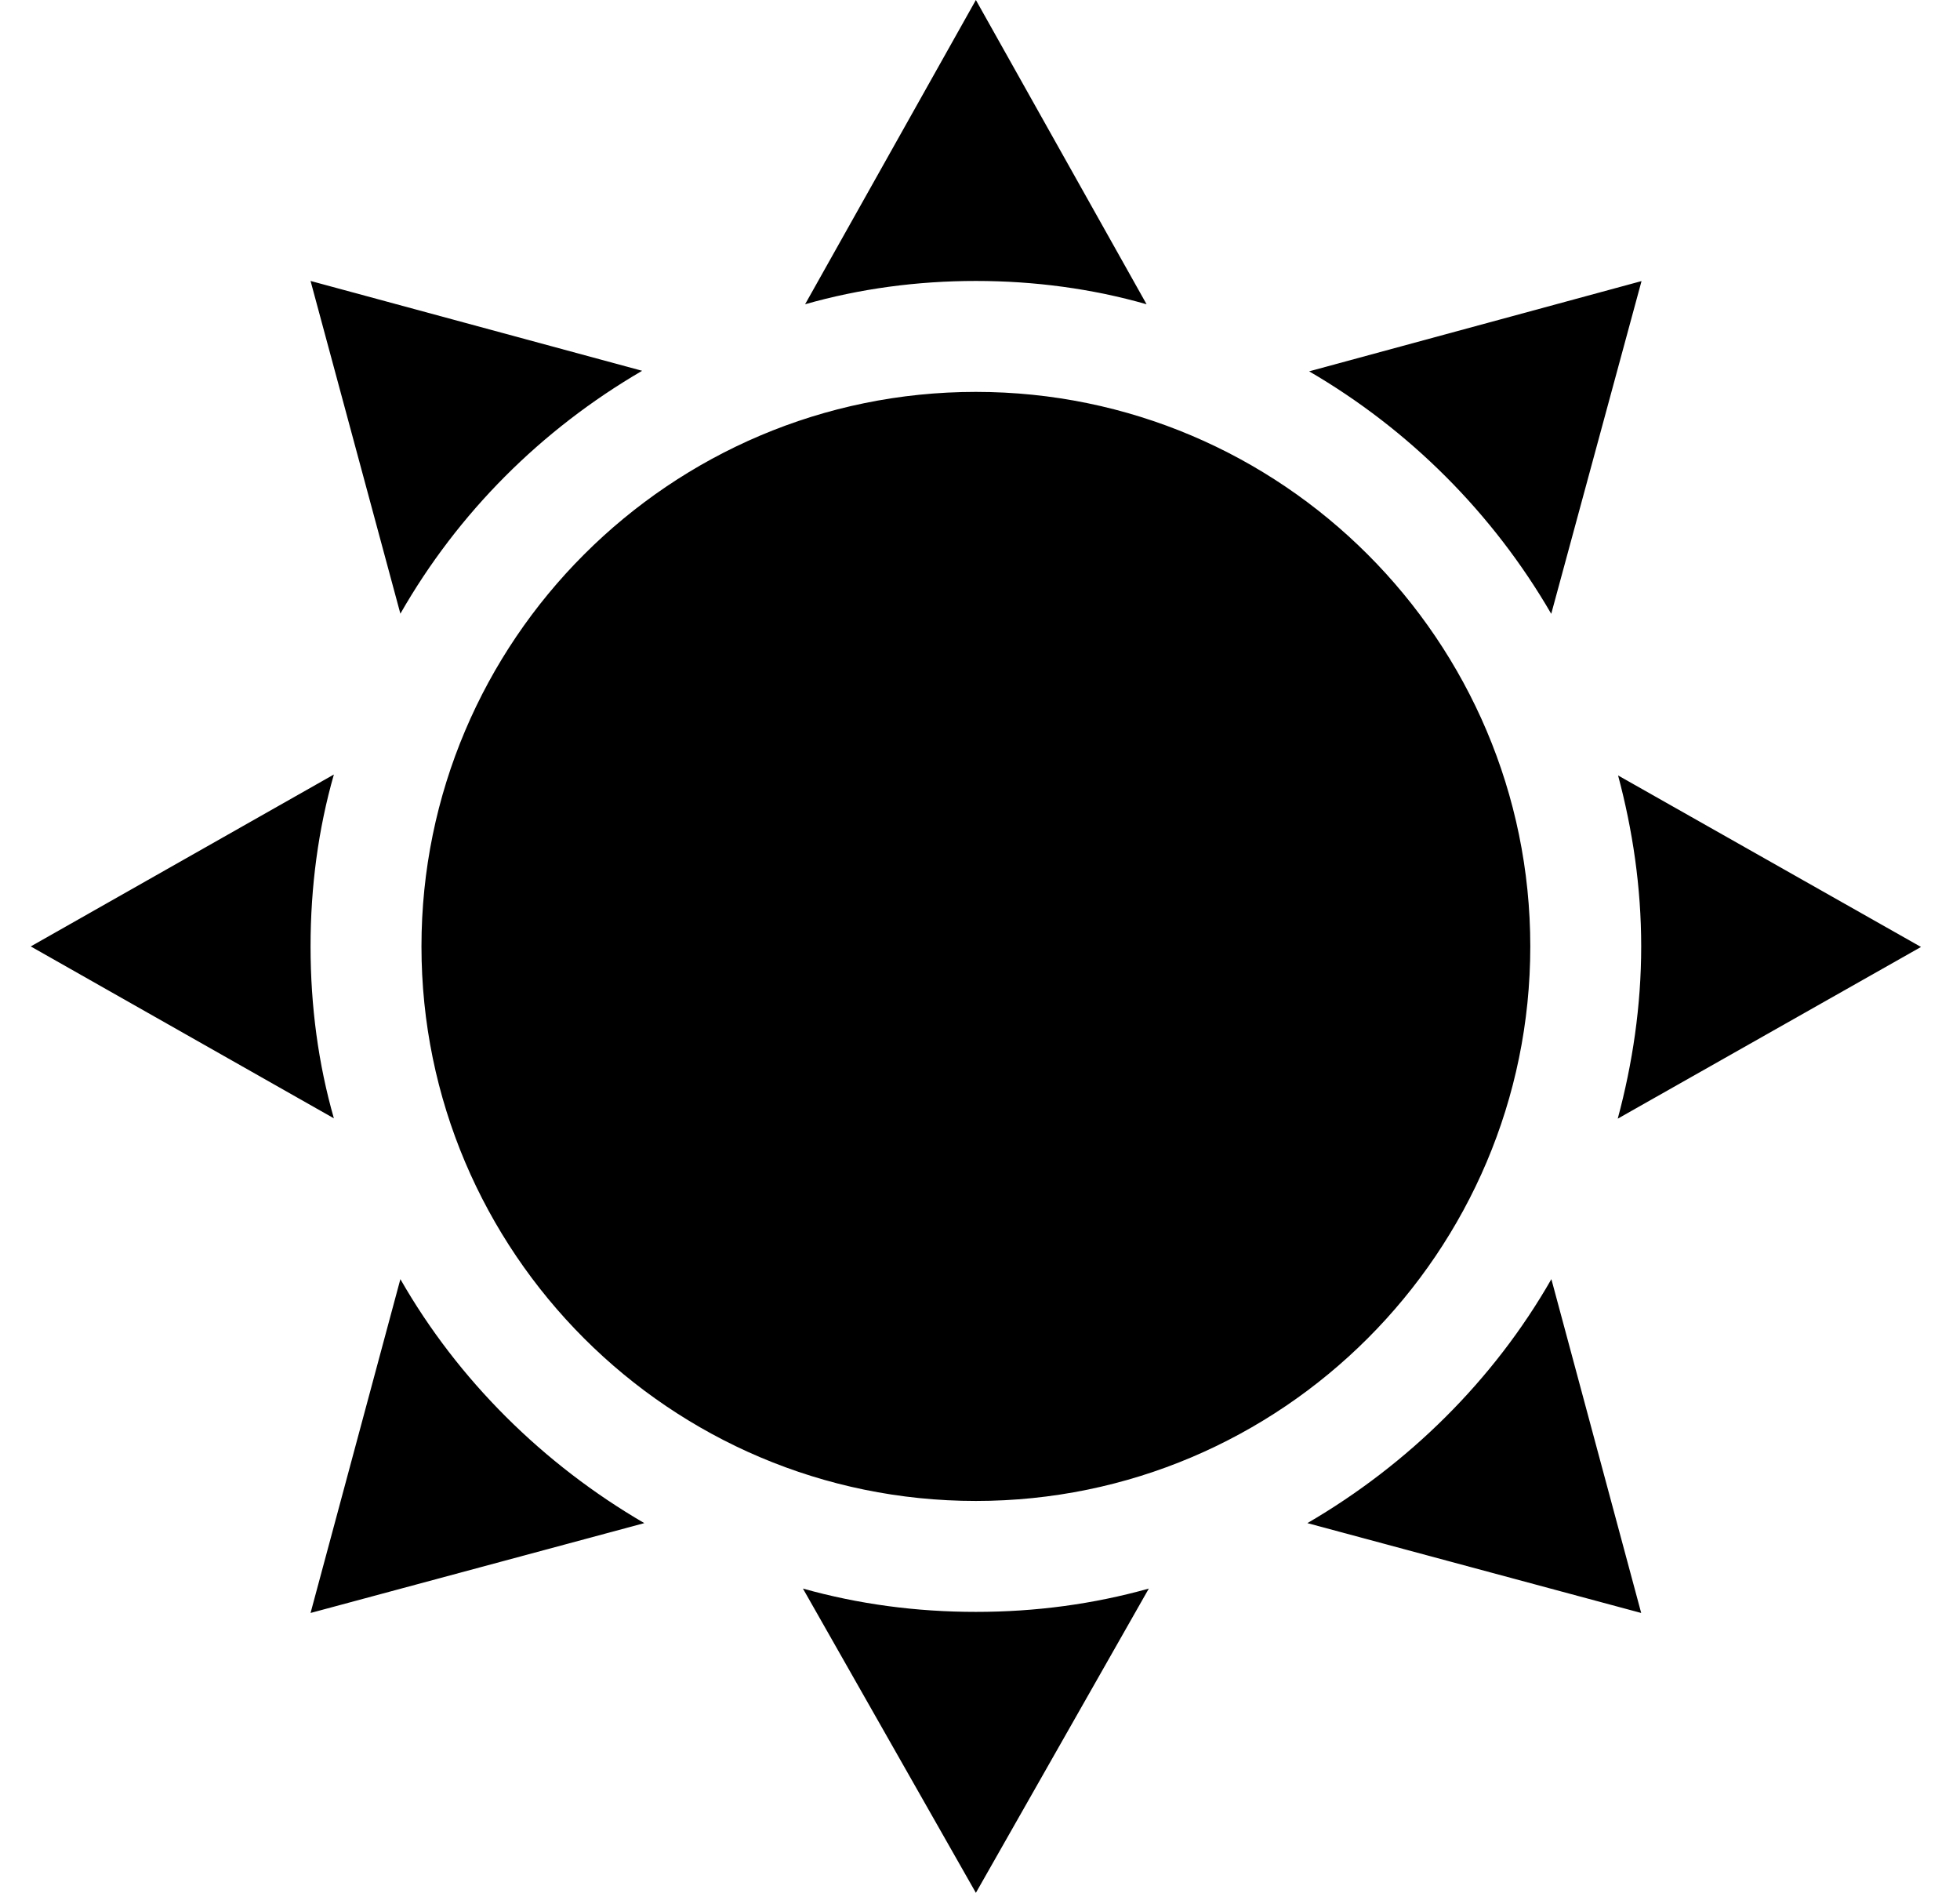 <svg width="29" height="28" viewBox="0 0 29 28" xmlns="http://www.w3.org/2000/svg">
<path fill-rule="evenodd" clip-rule="evenodd" d="M11.912 4.501L14.439 0L16.965 4.501C16.162 4.271 15.308 4.156 14.439 4.156C13.569 4.156 12.716 4.271 11.912 4.501ZM14.439 5.797C9.916 5.797 6.236 9.477 6.236 14C6.236 18.523 9.916 22.203 14.439 22.203C18.962 22.203 22.642 18.523 22.642 14C22.642 9.477 18.962 5.797 14.439 5.797ZM22.954 18.922C22.101 20.415 20.837 21.662 19.344 22.531L24.283 23.86L22.954 18.922ZM4.595 4.156L5.924 9.078C6.777 7.585 8.008 6.355 9.501 5.485L4.595 4.156ZM0.455 14L4.94 11.457C4.71 12.261 4.595 13.114 4.595 14C4.595 14.886 4.71 15.739 4.94 16.543L0.455 14ZM5.924 18.922L4.595 23.86L9.533 22.531C8.04 21.662 6.777 20.415 5.924 18.922ZM11.88 23.499C12.7 23.729 13.553 23.844 14.439 23.844C15.325 23.844 16.178 23.729 16.998 23.499L14.439 28L11.88 23.499ZM19.37 5.493C20.854 6.357 22.091 7.595 22.952 9.08L24.288 4.158L19.37 5.493ZM23.941 11.471L28.423 14.008L23.936 16.548C24.155 15.733 24.283 14.882 24.283 14C24.283 13.124 24.157 12.279 23.941 11.471Z"/>
</svg>
